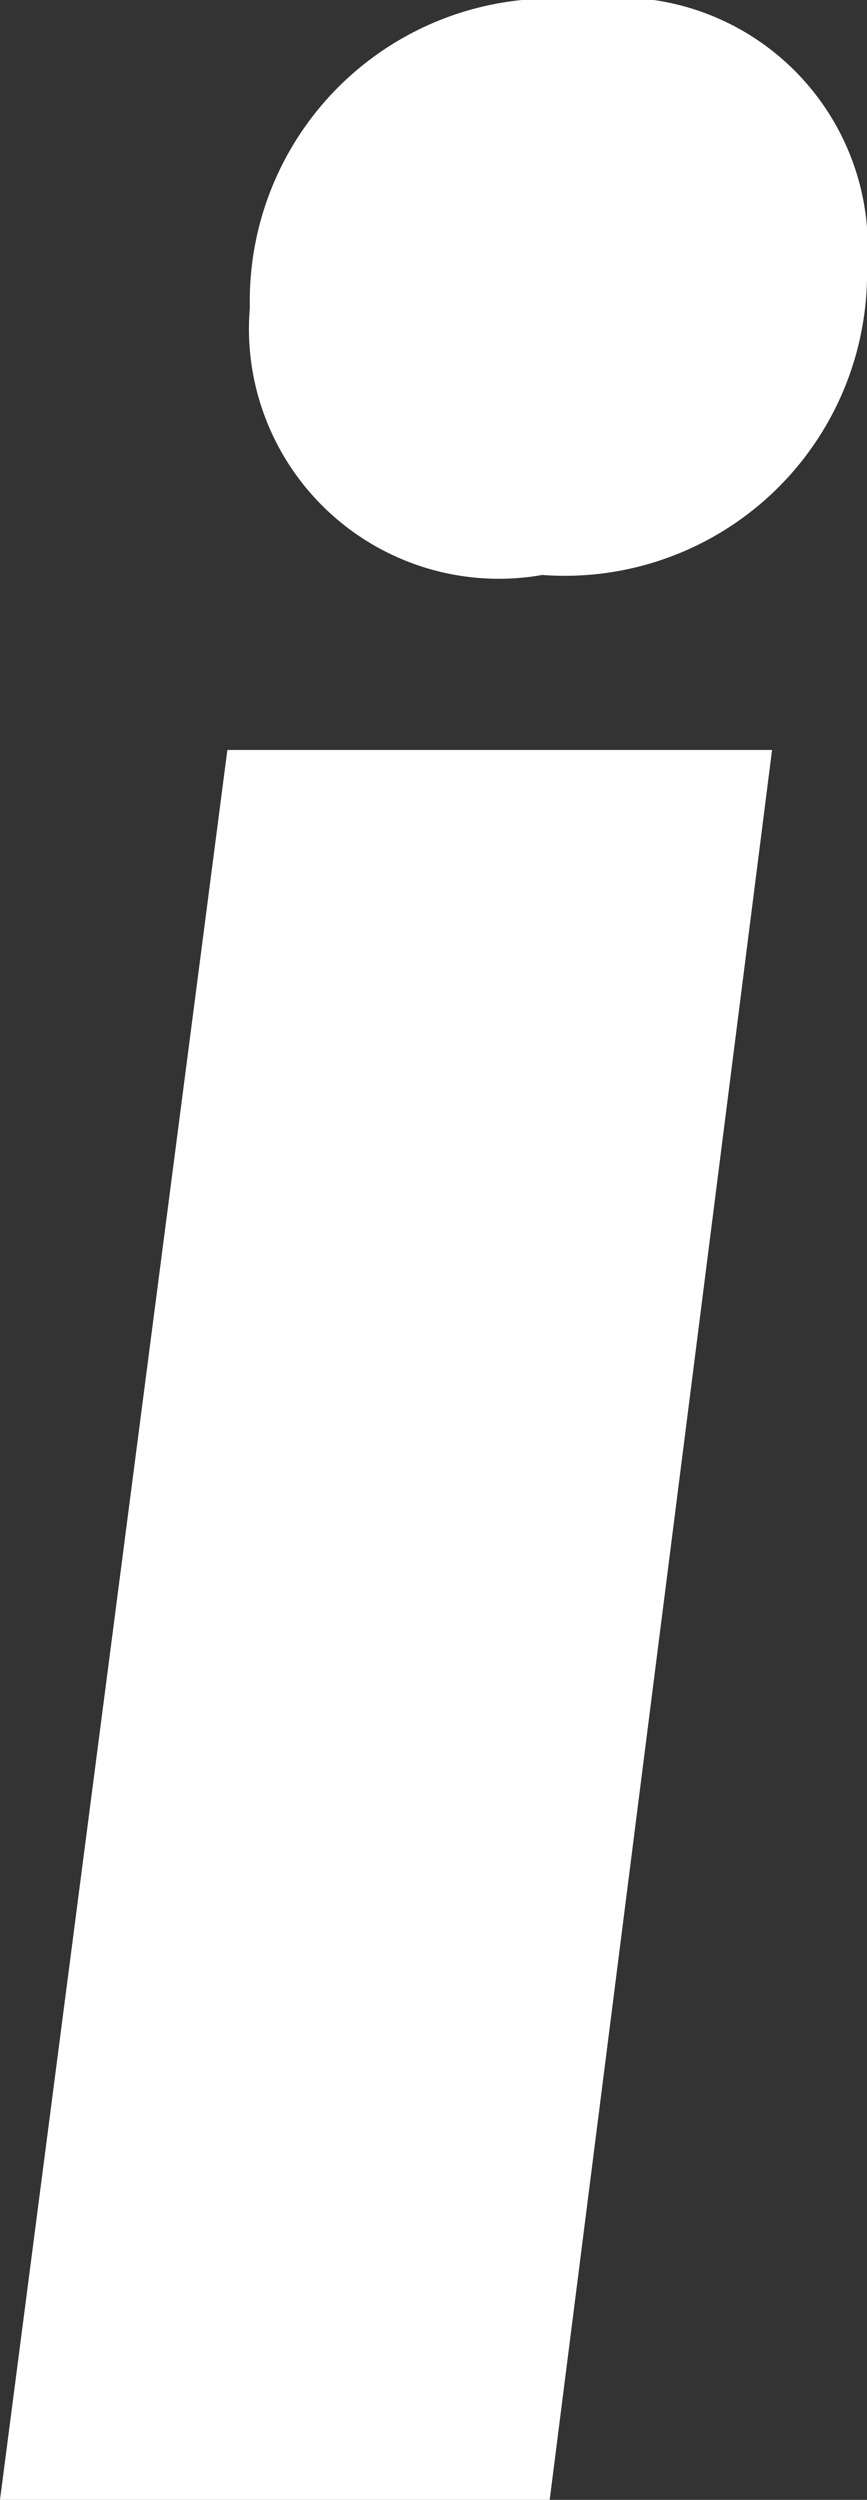 <svg xmlns="http://www.w3.org/2000/svg" viewBox="0 0 3.47 10"><rect x="0" y="0" width="3.47" height="10" fill="#333333" stroke="none"/><defs><style>.cls-1{fill:#fff;}</style></defs><title>Asset 1</title><g id="Layer_2" data-name="Layer 2"><g id="Layer_1-2" data-name="Layer 1"><g id="Guidelines"><g id="Icons"><path id="i" class="cls-1" d="M3.47,1.07A1,1,0,0,0,2.33,0,1.21,1.21,0,0,0,1,1.23,1,1,0,0,0,2.17,2.3,1.21,1.21,0,0,0,3.47,1.07ZM3.09,3H.91L0,10H2.2Z"/></g></g></g></g></svg>